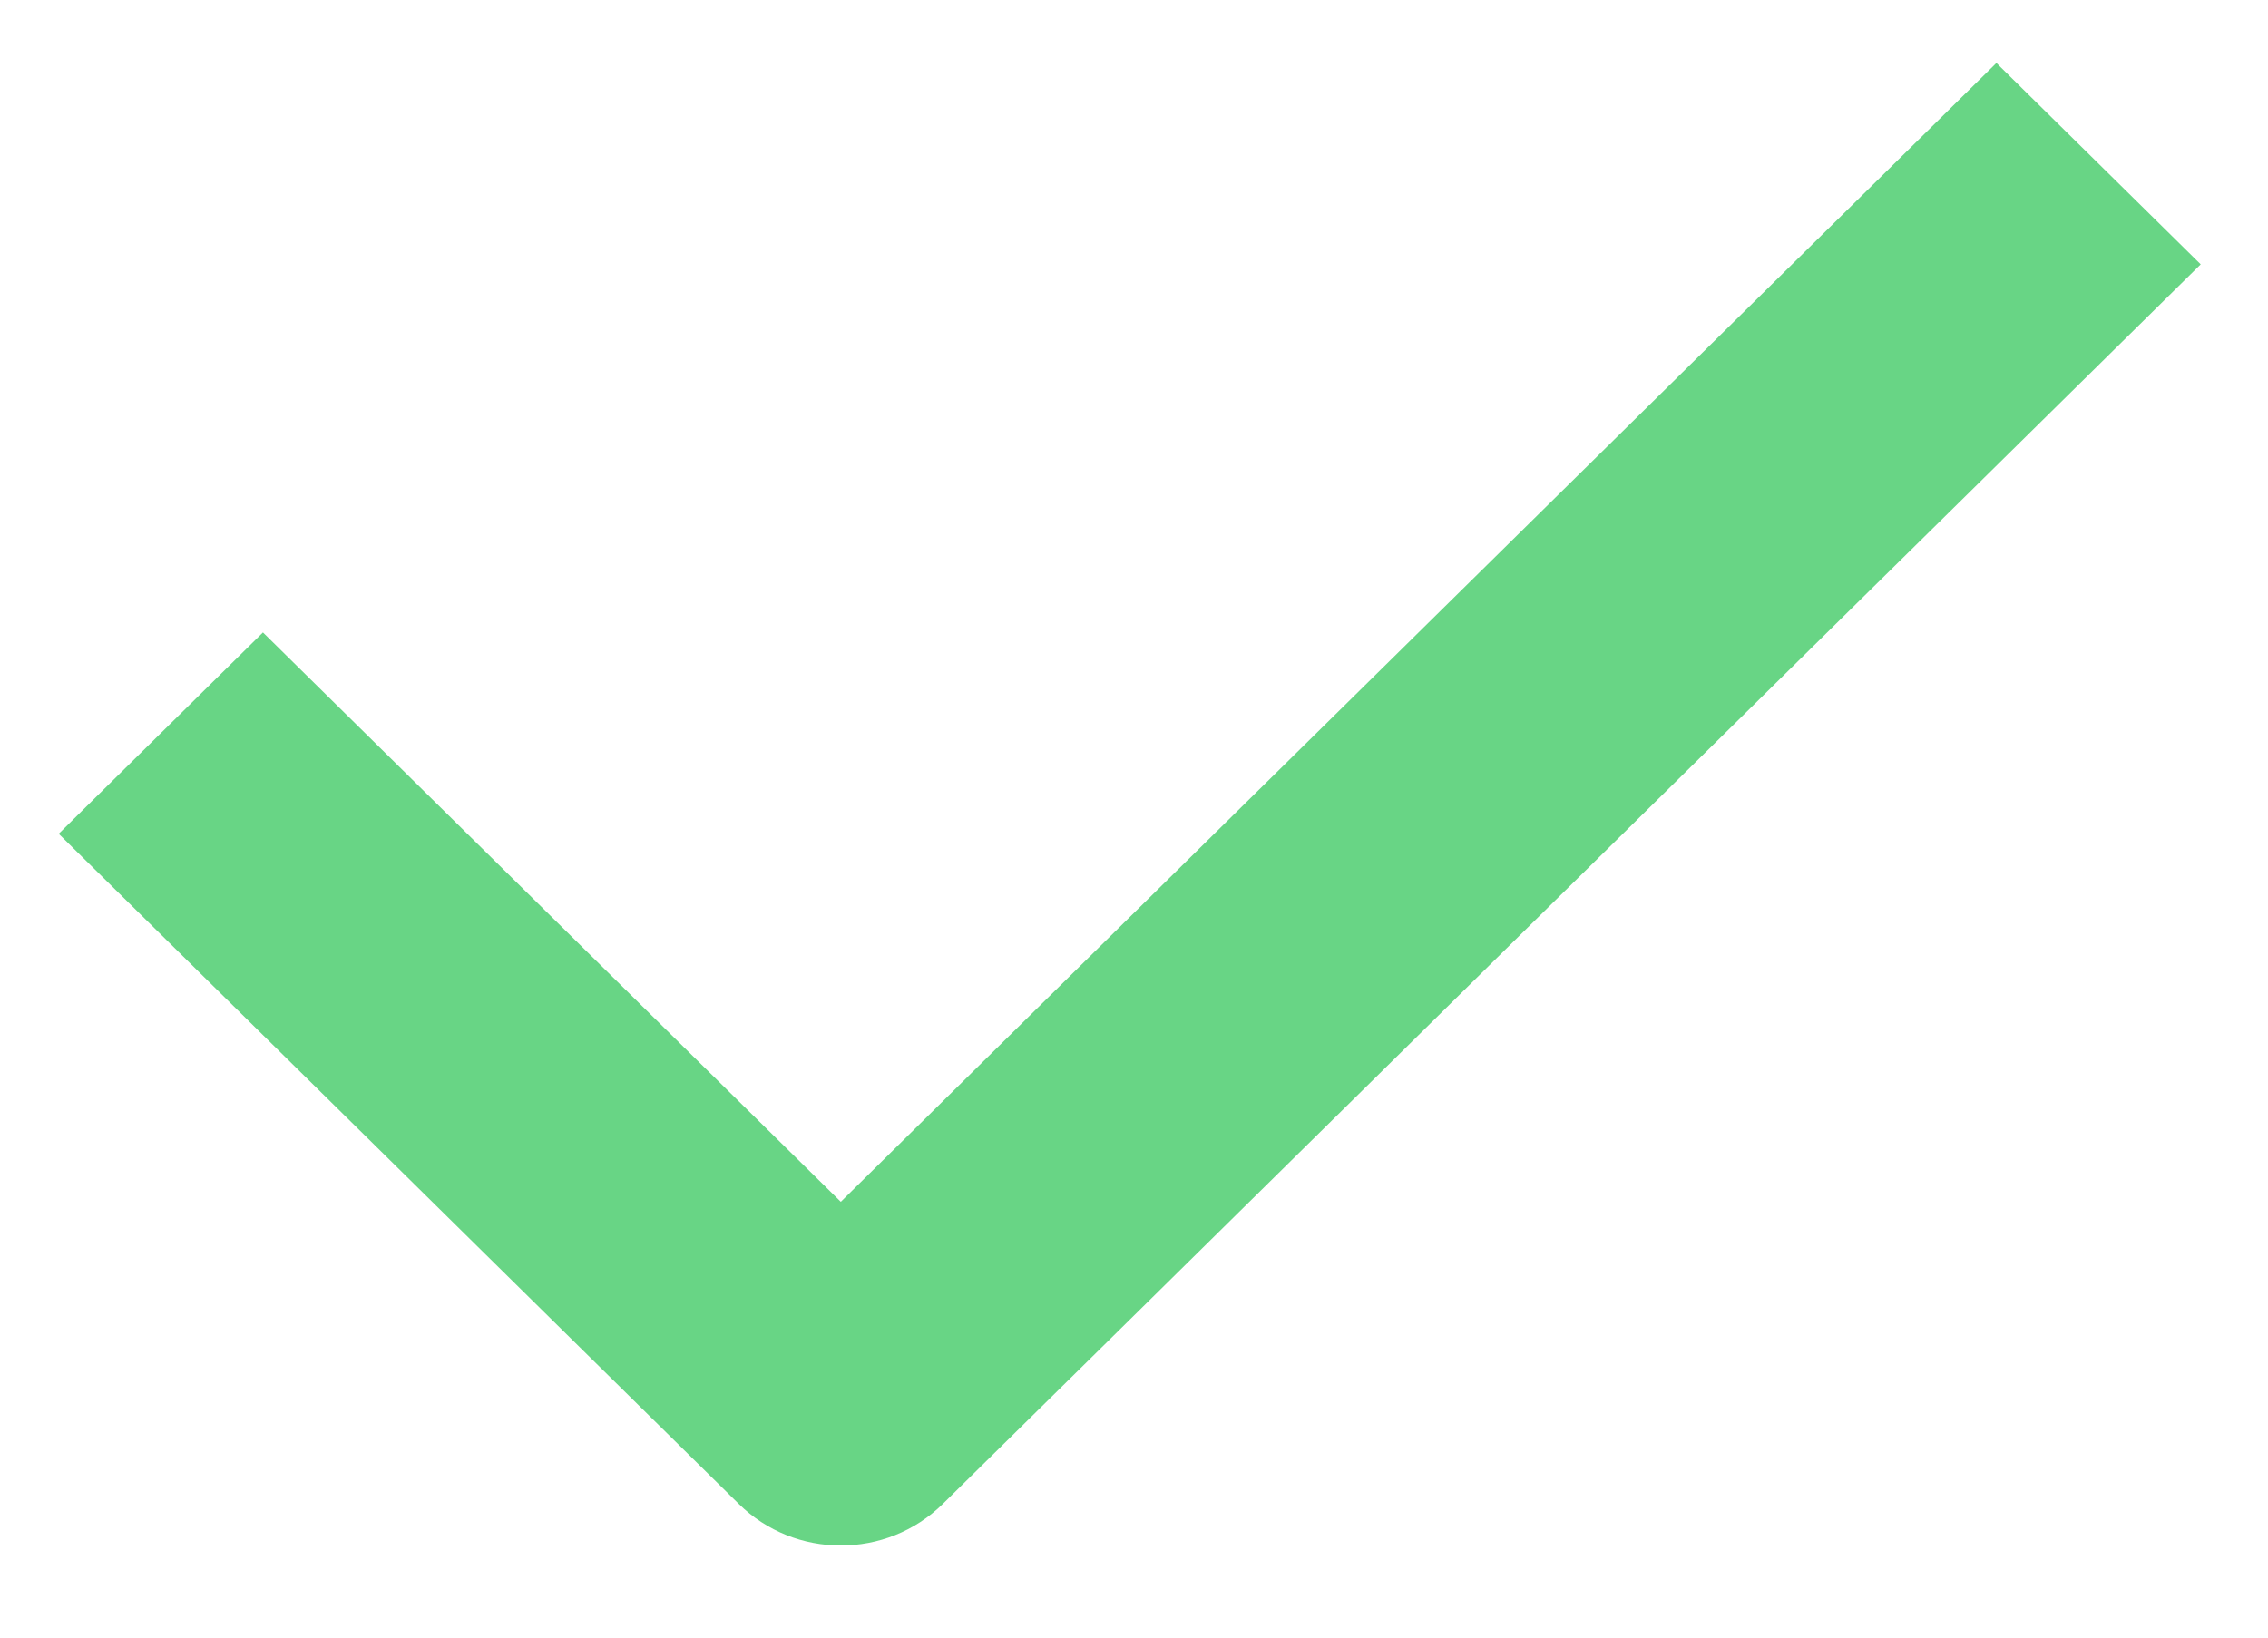 <svg width="36" height="26" viewBox="0 0 36 26" fill="none" xmlns="http://www.w3.org/2000/svg" xmlns:xlink="http://www.w3.org/1999/xlink">
<path d="M13.346,24.538C12.759,24.538 12.173,24.318 11.725,23.876L0.932,13.238L4.174,10.041L13.346,19.081L31.689,1L34.932,4.197L14.967,23.876C14.519,24.318 13.933,24.538 13.346,24.538Z" fill="#68D585"/>
</svg>
